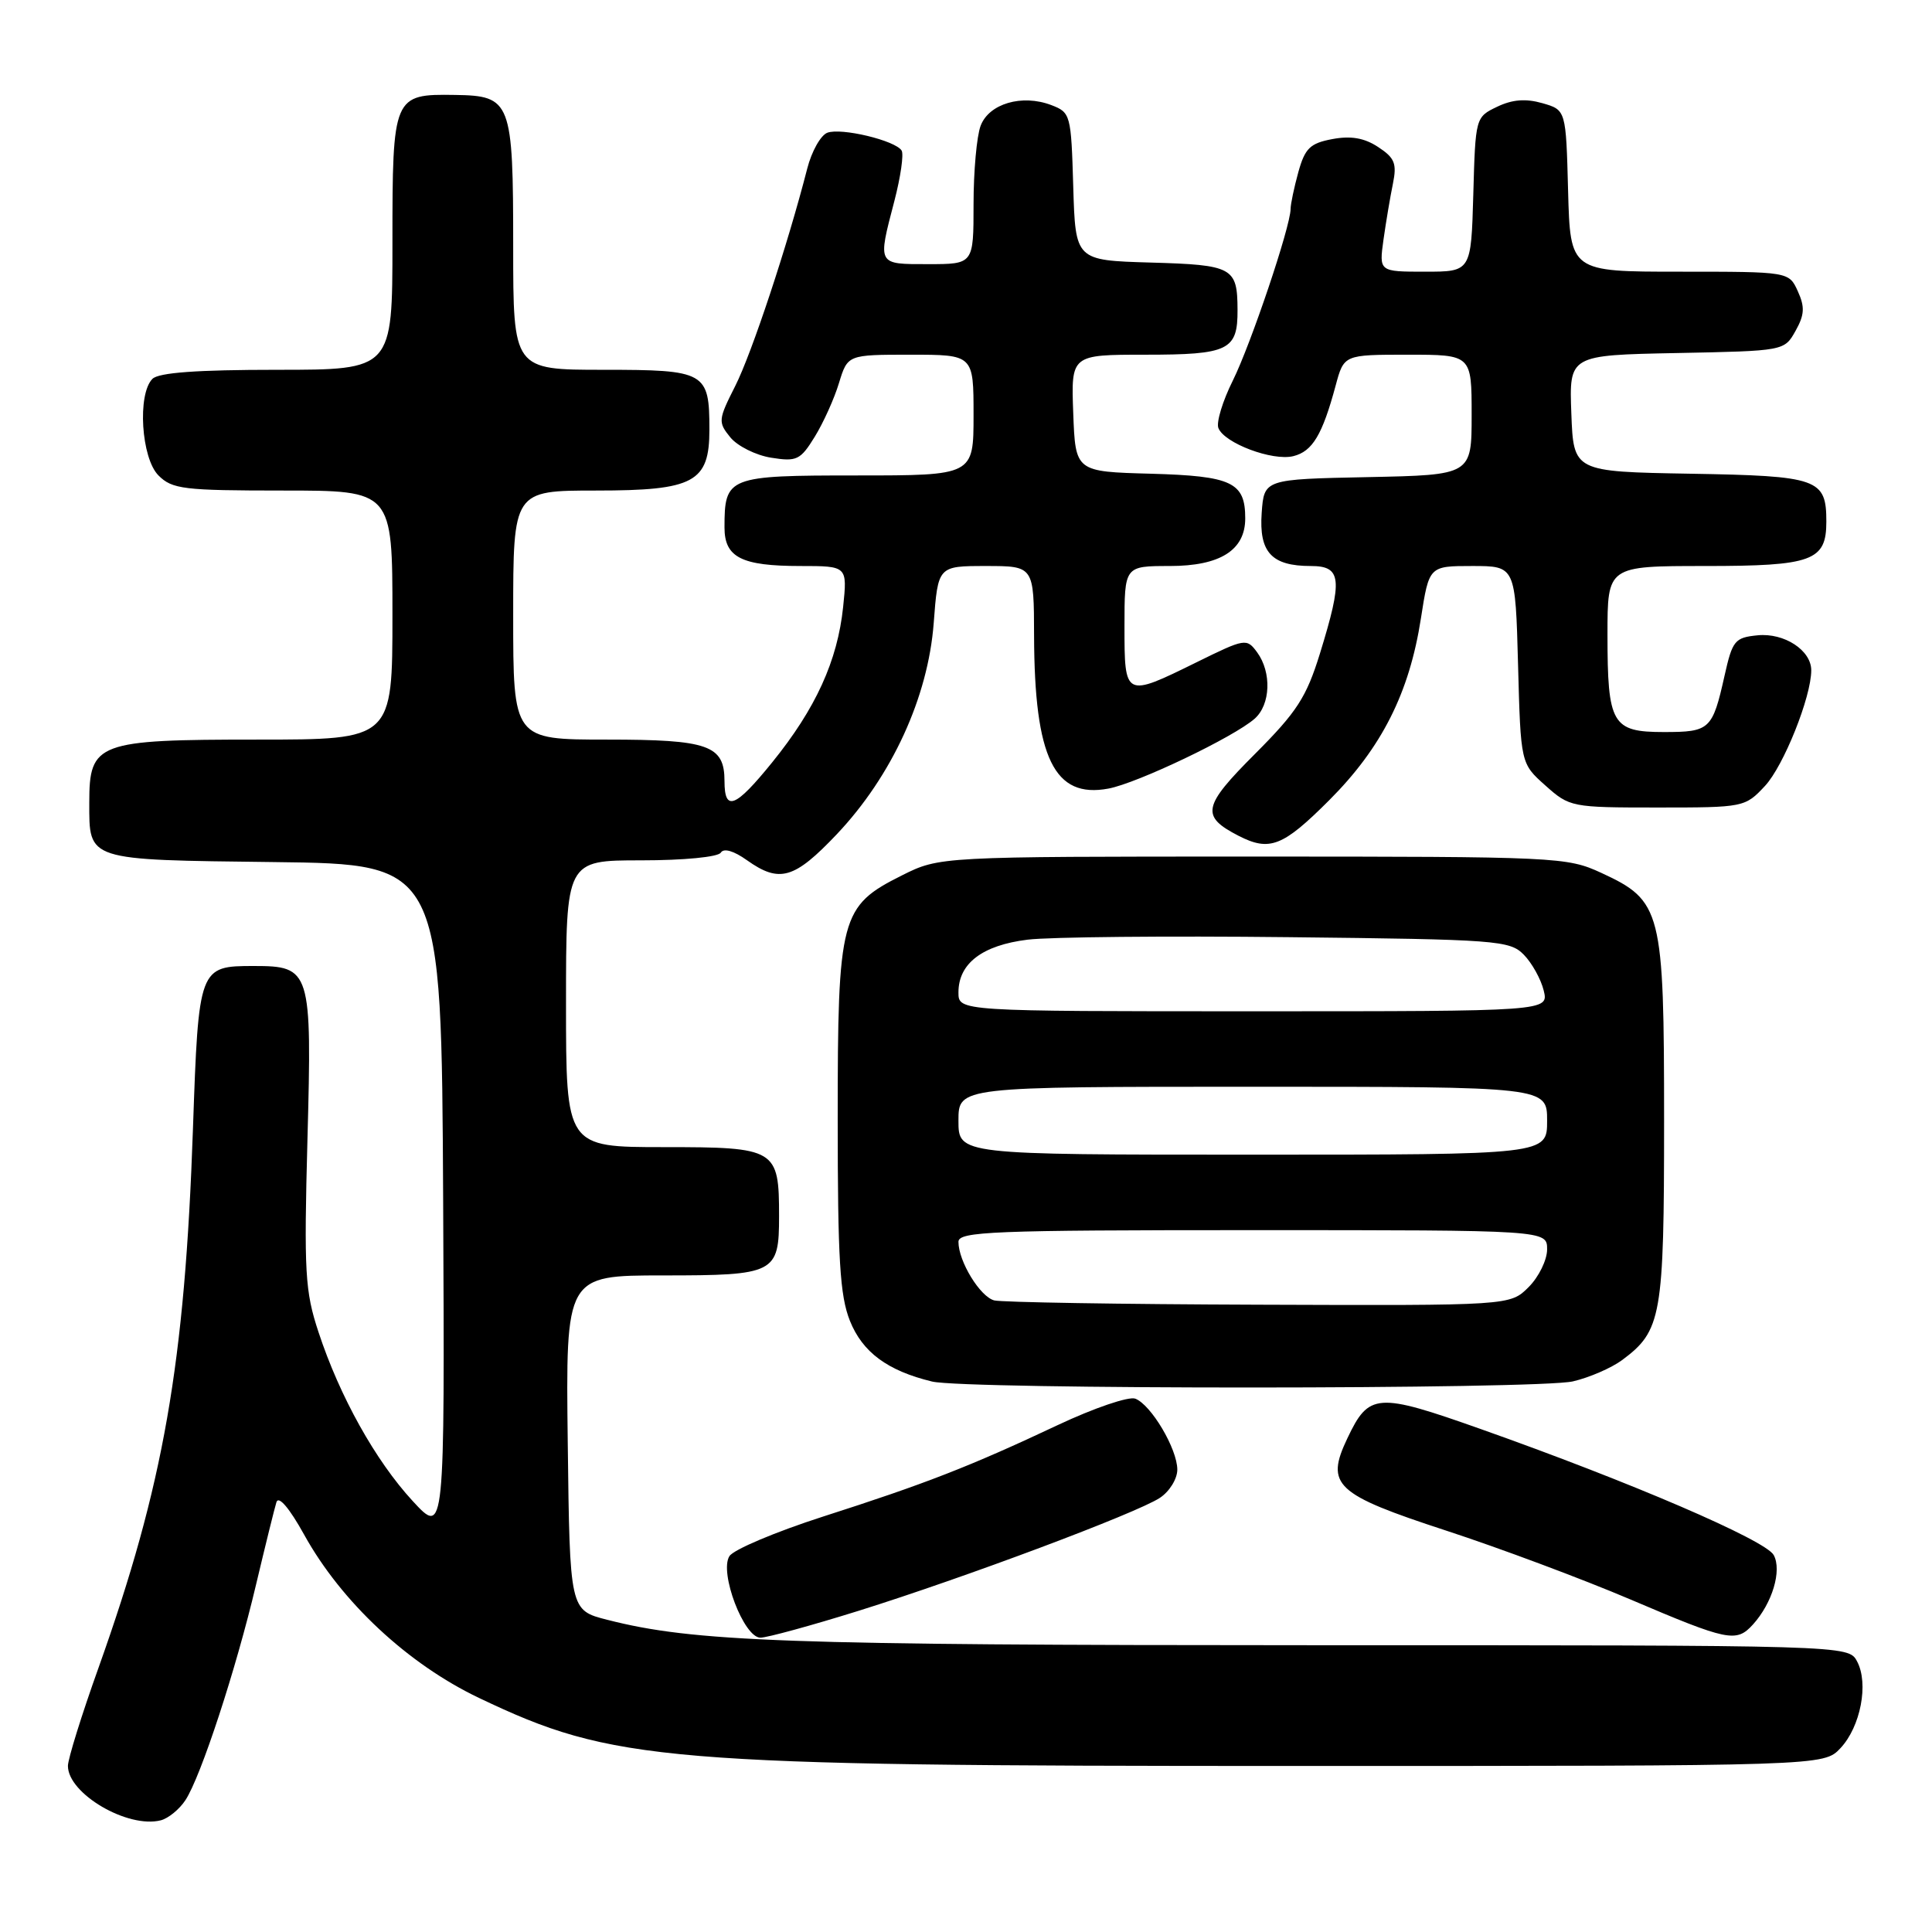 <?xml version="1.0" encoding="UTF-8" standalone="no"?>
<!DOCTYPE svg PUBLIC "-//W3C//DTD SVG 1.1//EN" "http://www.w3.org/Graphics/SVG/1.1/DTD/svg11.dtd" >
<svg xmlns="http://www.w3.org/2000/svg" xmlns:xlink="http://www.w3.org/1999/xlink" version="1.1" viewBox="0 0 256 256">
 <g >
 <path fill="currentColor"
d=" M 24.57 238.53 C 26.62 235.41 31.28 221.18 33.92 210.00 C 35.16 204.78 36.38 199.84 36.63 199.04 C 36.92 198.15 38.35 199.83 40.30 203.35 C 45.24 212.28 54.04 220.49 63.48 224.99 C 81.29 233.47 87.59 234.00 171.55 234.00 C 241.65 234.00 241.65 234.00 243.87 231.64 C 246.54 228.80 247.64 223.07 246.07 220.14 C 244.93 218.00 244.93 218.00 173.71 218.00 C 104.04 217.99 91.92 217.56 80.46 214.63 C 75.50 213.37 75.50 213.37 75.23 191.19 C 74.96 169.00 74.96 169.00 87.86 169.00 C 102.71 169.00 103.23 168.73 103.23 161.16 C 103.23 152.22 102.86 152.00 87.96 152.00 C 75.00 152.00 75.00 152.00 75.00 133.00 C 75.00 114.00 75.00 114.00 84.94 114.00 C 90.61 114.00 95.15 113.56 95.51 112.98 C 95.90 112.35 97.23 112.74 98.97 113.98 C 103.29 117.05 105.25 116.48 110.90 110.52 C 118.19 102.81 122.97 92.38 123.72 82.58 C 124.29 75.00 124.29 75.00 130.64 75.00 C 137.00 75.00 137.00 75.00 137.02 84.25 C 137.07 100.46 139.69 105.84 146.88 104.49 C 150.72 103.77 163.49 97.67 166.25 95.23 C 168.36 93.37 168.52 89.10 166.58 86.44 C 165.19 84.55 165.00 84.58 158.56 87.75 C 149.02 92.45 149.00 92.44 149.00 83.00 C 149.00 75.00 149.00 75.00 155.00 75.00 C 161.68 75.00 165.00 72.90 165.00 68.69 C 165.00 63.90 163.24 63.07 152.50 62.77 C 142.50 62.50 142.50 62.50 142.21 54.75 C 141.92 47.00 141.92 47.00 151.76 47.00 C 162.81 47.00 164.01 46.42 163.98 41.05 C 163.96 35.43 163.37 35.10 152.46 34.79 C 142.50 34.50 142.50 34.50 142.21 24.71 C 141.93 15.17 141.86 14.90 139.29 13.92 C 135.42 12.45 131.05 13.73 129.94 16.66 C 129.42 18.02 129.00 22.70 129.00 27.07 C 129.00 35.00 129.00 35.00 123.00 35.00 C 116.19 35.00 116.28 35.17 118.51 26.63 C 119.34 23.44 119.77 20.44 119.47 19.95 C 118.64 18.61 111.45 16.89 109.62 17.59 C 108.74 17.93 107.54 20.07 106.96 22.35 C 104.36 32.49 99.60 46.86 97.42 51.15 C 95.16 55.62 95.13 55.93 96.77 57.95 C 97.72 59.11 100.16 60.33 102.19 60.65 C 105.57 61.19 106.06 60.96 107.96 57.87 C 109.10 56.02 110.55 52.81 111.17 50.75 C 112.32 47.00 112.32 47.00 120.66 47.00 C 129.00 47.00 129.00 47.00 129.00 55.00 C 129.00 63.00 129.00 63.00 113.54 63.00 C 96.41 63.00 96.00 63.16 96.00 69.90 C 96.00 73.86 98.25 75.00 106.07 75.00 C 112.28 75.00 112.28 75.00 111.72 80.42 C 110.98 87.55 108.09 93.90 102.30 101.04 C 97.44 107.04 96.00 107.61 96.00 103.51 C 96.00 98.74 93.90 98.00 80.43 98.00 C 68.00 98.00 68.00 98.00 68.00 81.50 C 68.00 65.00 68.00 65.00 79.00 65.00 C 91.97 65.00 94.00 63.91 94.00 56.93 C 94.00 49.28 93.50 49.00 79.96 49.00 C 68.00 49.00 68.00 49.00 68.00 32.69 C 68.00 13.39 67.73 12.69 60.29 12.58 C 52.10 12.45 52.00 12.68 52.00 32.12 C 52.00 49.00 52.00 49.00 36.70 49.00 C 26.13 49.00 21.03 49.37 20.20 50.20 C 18.18 52.22 18.71 60.71 21.00 63.00 C 22.82 64.82 24.33 65.00 37.50 65.00 C 52.00 65.00 52.00 65.00 52.00 81.50 C 52.00 98.00 52.00 98.00 34.11 98.00 C 12.88 98.00 11.83 98.39 11.83 106.32 C 11.83 114.09 11.34 113.93 36.36 114.23 C 58.50 114.50 58.50 114.50 58.72 159.00 C 58.93 203.50 58.93 203.50 54.68 198.89 C 49.75 193.54 45.01 185.04 42.20 176.50 C 40.41 171.09 40.27 168.59 40.74 150.95 C 41.34 128.53 41.18 128.00 33.62 128.00 C 26.37 128.00 26.31 128.14 25.57 149.50 C 24.49 180.77 21.69 196.76 13.06 220.97 C 10.82 227.22 9.00 233.08 9.00 233.99 C 9.00 237.68 16.93 242.32 21.31 241.20 C 22.31 240.94 23.78 239.74 24.57 238.53 Z  M 113.77 213.44 C 127.81 209.05 150.54 200.53 153.68 198.48 C 154.96 197.64 156.00 195.96 156.00 194.73 C 155.99 191.97 152.53 186.14 150.43 185.33 C 149.57 185.00 144.96 186.57 140.18 188.82 C 128.53 194.31 122.61 196.61 109.07 200.95 C 102.79 202.97 97.19 205.33 96.65 206.20 C 95.28 208.37 98.57 217.00 100.76 217.00 C 101.64 217.00 107.49 215.40 113.77 213.44 Z  M 232.28 215.25 C 234.84 212.42 236.13 208.11 235.03 206.06 C 233.98 204.09 216.03 196.37 196.19 189.35 C 182.44 184.48 181.39 184.56 178.53 190.59 C 175.59 196.78 176.90 198.00 191.64 202.82 C 198.71 205.13 209.68 209.23 216.00 211.92 C 229.02 217.47 230.07 217.68 232.28 215.25 Z  M 208.42 183.04 C 210.58 182.54 213.51 181.27 214.92 180.23 C 220.17 176.34 220.50 174.48 220.50 148.50 C 220.50 120.60 220.19 119.36 212.18 115.66 C 207.62 113.56 206.43 113.50 166.00 113.50 C 124.50 113.50 124.50 113.50 119.50 116.00 C 111.37 120.07 111.00 121.44 111.00 148.23 C 111.00 166.87 111.29 171.69 112.62 175.02 C 114.29 179.18 117.59 181.63 123.50 183.06 C 127.89 184.13 203.81 184.11 208.42 183.04 Z  M 176.11 106.05 C 183.09 99.07 186.75 91.81 188.28 81.93 C 189.36 75.00 189.36 75.00 195.08 75.00 C 200.80 75.00 200.80 75.00 201.15 88.08 C 201.50 101.17 201.50 101.17 204.77 104.08 C 207.98 106.95 208.23 107.00 219.61 107.00 C 231.07 107.00 231.23 106.97 233.87 104.14 C 236.34 101.49 240.00 92.35 240.00 88.82 C 240.00 86.17 236.43 83.84 232.91 84.18 C 229.87 84.48 229.56 84.85 228.51 89.54 C 226.91 96.68 226.57 97.00 220.48 97.00 C 213.60 97.00 213.00 95.97 213.00 84.07 C 213.00 75.00 213.00 75.00 225.93 75.00 C 240.15 75.00 242.00 74.32 242.00 69.12 C 242.00 63.43 240.94 63.06 224.00 62.77 C 208.50 62.50 208.50 62.50 208.21 54.78 C 207.92 47.06 207.92 47.06 222.17 46.78 C 236.43 46.50 236.43 46.50 237.92 43.84 C 239.11 41.71 239.17 40.68 238.22 38.59 C 237.04 36.00 237.04 36.00 222.56 36.00 C 208.07 36.00 208.07 36.00 207.78 25.29 C 207.50 14.57 207.50 14.57 204.37 13.67 C 202.16 13.04 200.39 13.18 198.37 14.15 C 195.52 15.51 195.50 15.59 195.22 25.76 C 194.93 36.00 194.93 36.00 188.83 36.00 C 182.73 36.00 182.73 36.00 183.32 31.75 C 183.65 29.41 184.21 26.08 184.57 24.34 C 185.11 21.67 184.81 20.92 182.61 19.48 C 180.77 18.27 179.00 17.97 176.54 18.43 C 173.60 18.98 172.92 19.64 172.04 22.79 C 171.48 24.83 171.01 27.04 171.01 27.70 C 170.99 30.04 165.76 45.57 163.36 50.42 C 162.01 53.12 161.15 55.95 161.44 56.71 C 162.21 58.72 168.63 61.13 171.38 60.44 C 173.91 59.81 175.22 57.62 176.98 51.09 C 178.08 47.00 178.08 47.00 186.54 47.00 C 195.00 47.00 195.00 47.00 195.00 54.97 C 195.00 62.94 195.00 62.94 181.25 63.22 C 167.50 63.50 167.50 63.50 167.18 67.96 C 166.81 73.18 168.49 75.00 173.69 75.00 C 177.78 75.00 177.95 76.70 174.90 86.59 C 173.10 92.40 171.86 94.32 166.29 99.90 C 159.34 106.85 159.08 108.15 164.10 110.74 C 168.23 112.86 169.98 112.18 176.11 106.05 Z  M 131.74 172.31 C 129.86 171.82 127.00 167.13 127.00 164.55 C 127.00 163.18 131.44 163.00 166.00 163.00 C 205.00 163.00 205.00 163.00 205.00 165.55 C 205.00 166.95 203.90 169.20 202.55 170.55 C 200.09 173.00 200.09 173.00 166.80 172.88 C 148.48 172.82 132.71 172.56 131.74 172.31 Z  M 127.00 148.50 C 127.00 144.00 127.00 144.00 166.00 144.00 C 205.00 144.00 205.00 144.00 205.00 148.50 C 205.00 153.00 205.00 153.00 166.00 153.00 C 127.00 153.00 127.00 153.00 127.00 148.50 Z  M 127.00 131.50 C 127.00 127.66 130.16 125.25 136.17 124.51 C 139.10 124.15 154.65 124.00 170.72 124.18 C 198.40 124.48 200.05 124.61 201.91 126.50 C 202.99 127.60 204.18 129.74 204.55 131.25 C 205.22 134.00 205.22 134.00 166.11 134.00 C 127.00 134.00 127.00 134.00 127.00 131.50 Z "/>
</g>
</svg>